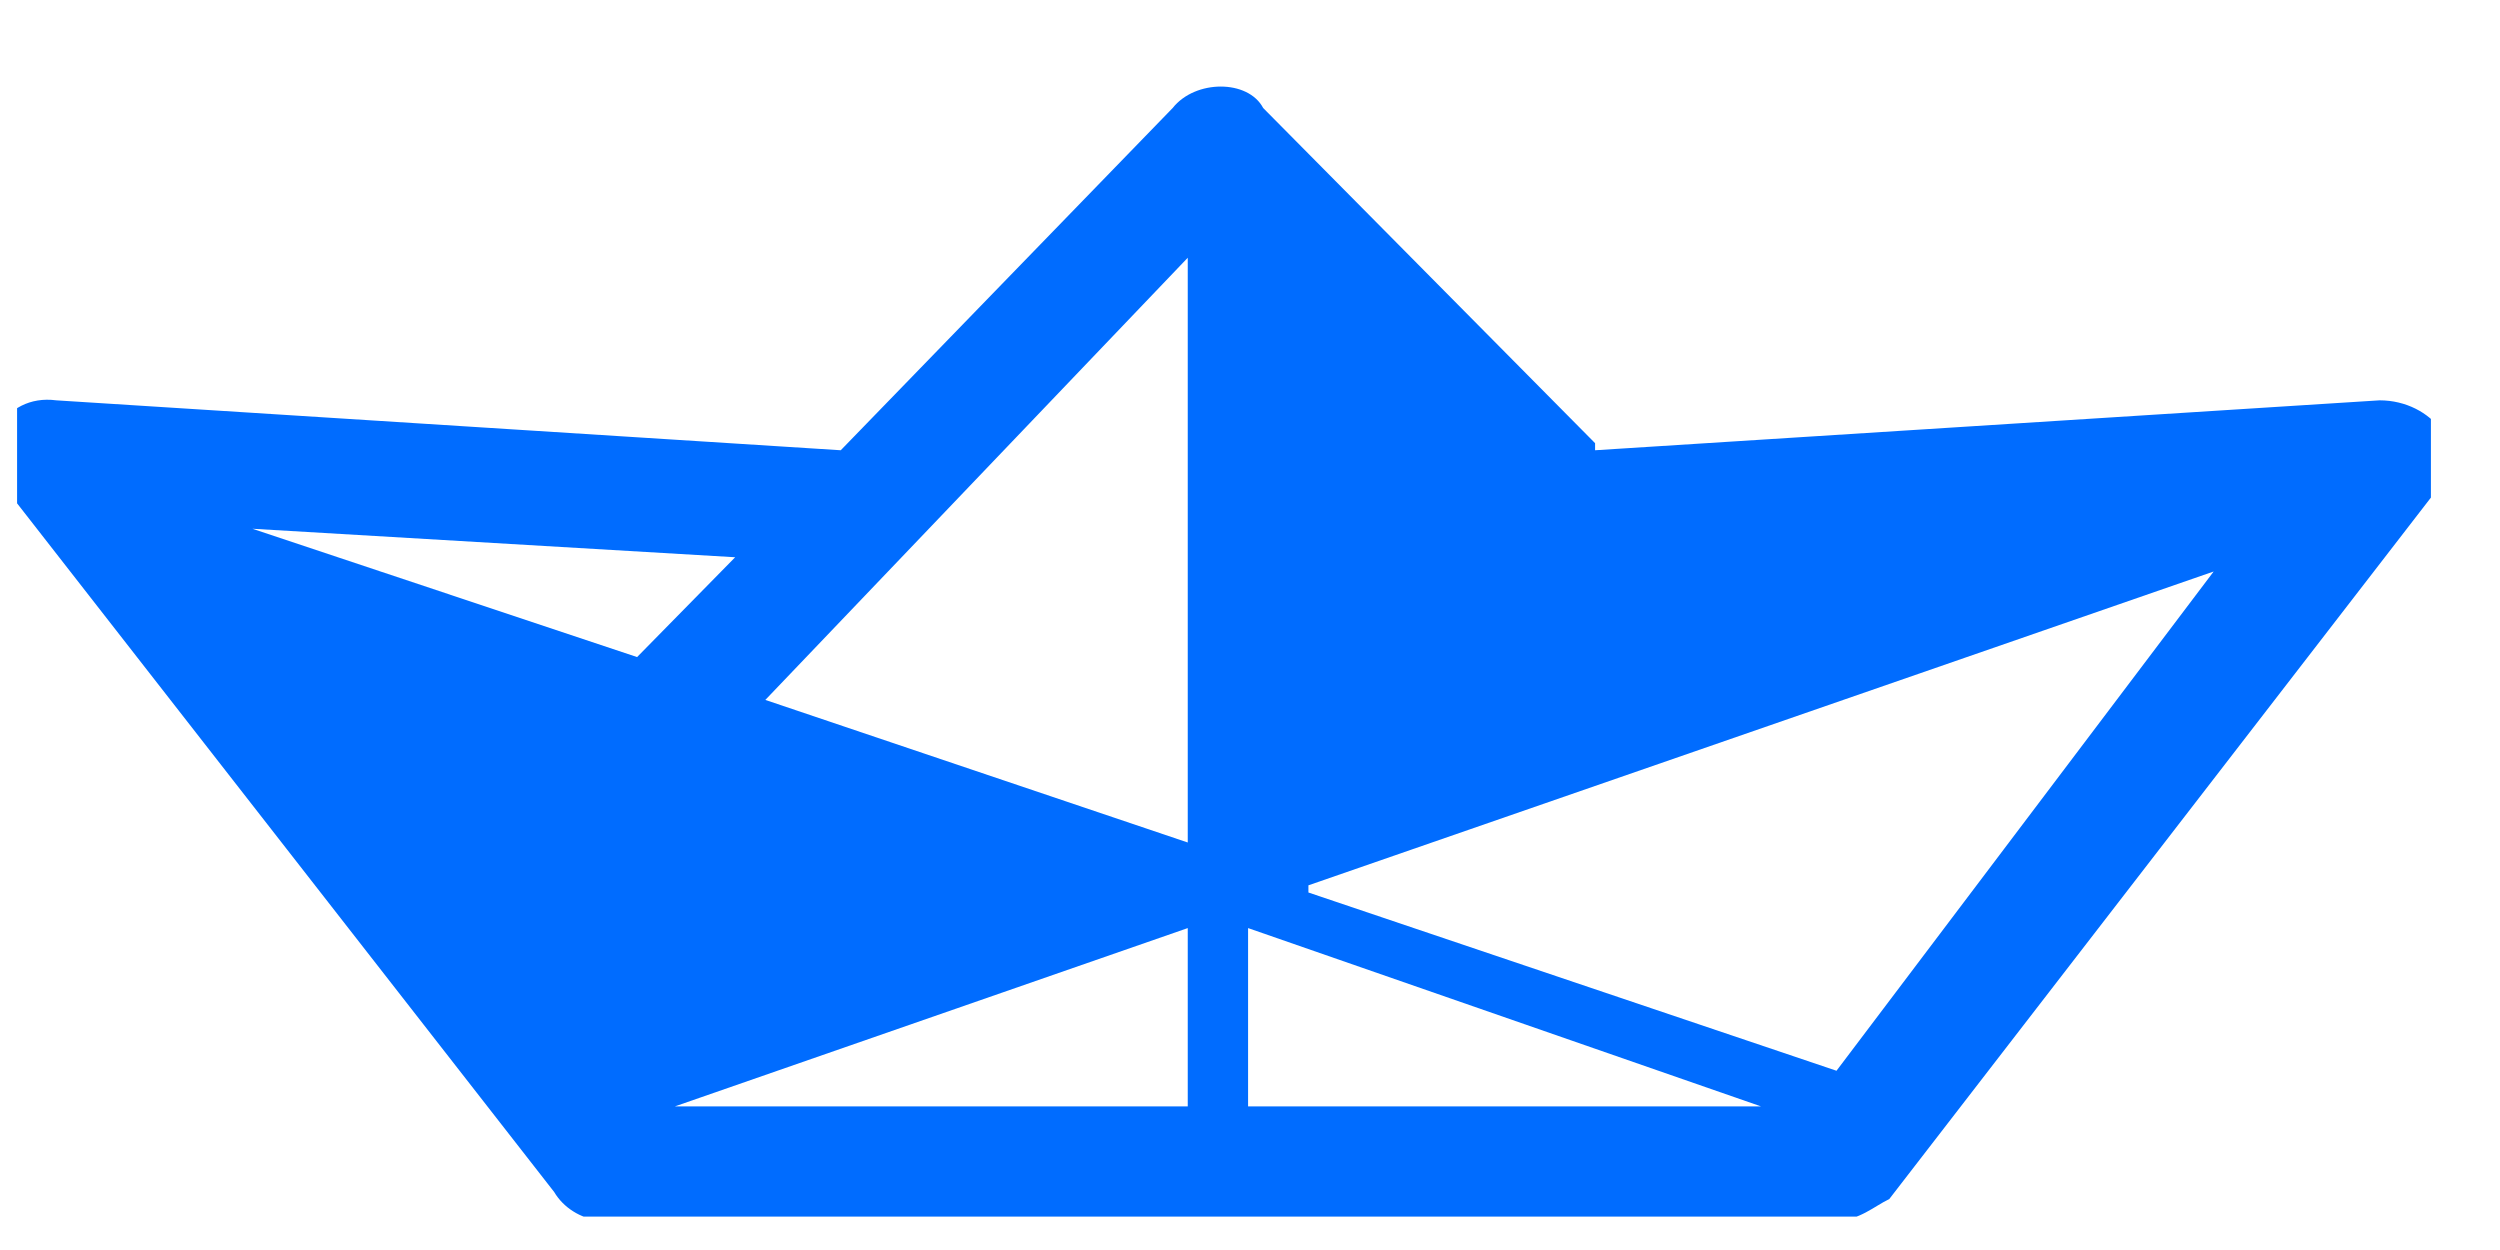 <svg width="30" height="15" viewBox="0 0 30 15" fill="none" xmlns="http://www.w3.org/2000/svg">
<g clip-path="url(#clip0_3307_1750)">
<path fillRule="evenodd" clipRule="evenodd" d="M19.141 5.403L28.555 4.804C29.189 4.804 29.641 5.403 29.279 5.831L22.671 14.389C22.49 14.475 22.309 14.646 22.038 14.646H7.193C7.08 14.633 6.972 14.596 6.878 14.536C6.784 14.477 6.705 14.397 6.65 14.304L0.042 5.831C-0.32 5.403 0.042 4.719 0.675 4.804L10.089 5.403L14.072 1.296C14.344 0.953 14.977 0.953 15.158 1.296L19.141 5.318V5.403ZM21.133 13.277L14.977 11.137V13.277H21.133ZM14.253 13.277V11.137L8.098 13.277H14.344H14.253ZM13.529 10.71L7.283 12.849L2.757 6.858L13.62 10.624L13.529 10.71ZM15.701 10.71L22.038 12.849L26.564 6.858L15.701 10.624V10.71ZM14.253 10.196V3.093L9.184 8.399L14.253 10.11V10.196ZM14.977 10.196V3.093L20.137 8.399L14.977 10.11V10.196ZM7.645 7.885L8.822 6.687L3.029 6.345L7.645 7.885ZM21.585 7.885L20.408 6.687L26.111 6.345L21.585 7.885Z" fill="#006CFF"/>
</g>
<defs>
<clipPath id="clip0_3307_1750">
<rect width="28.966" height="13.693" fill="white" transform="translate(0.205 0.906)"/>
</clipPath>
</defs>
</svg>
